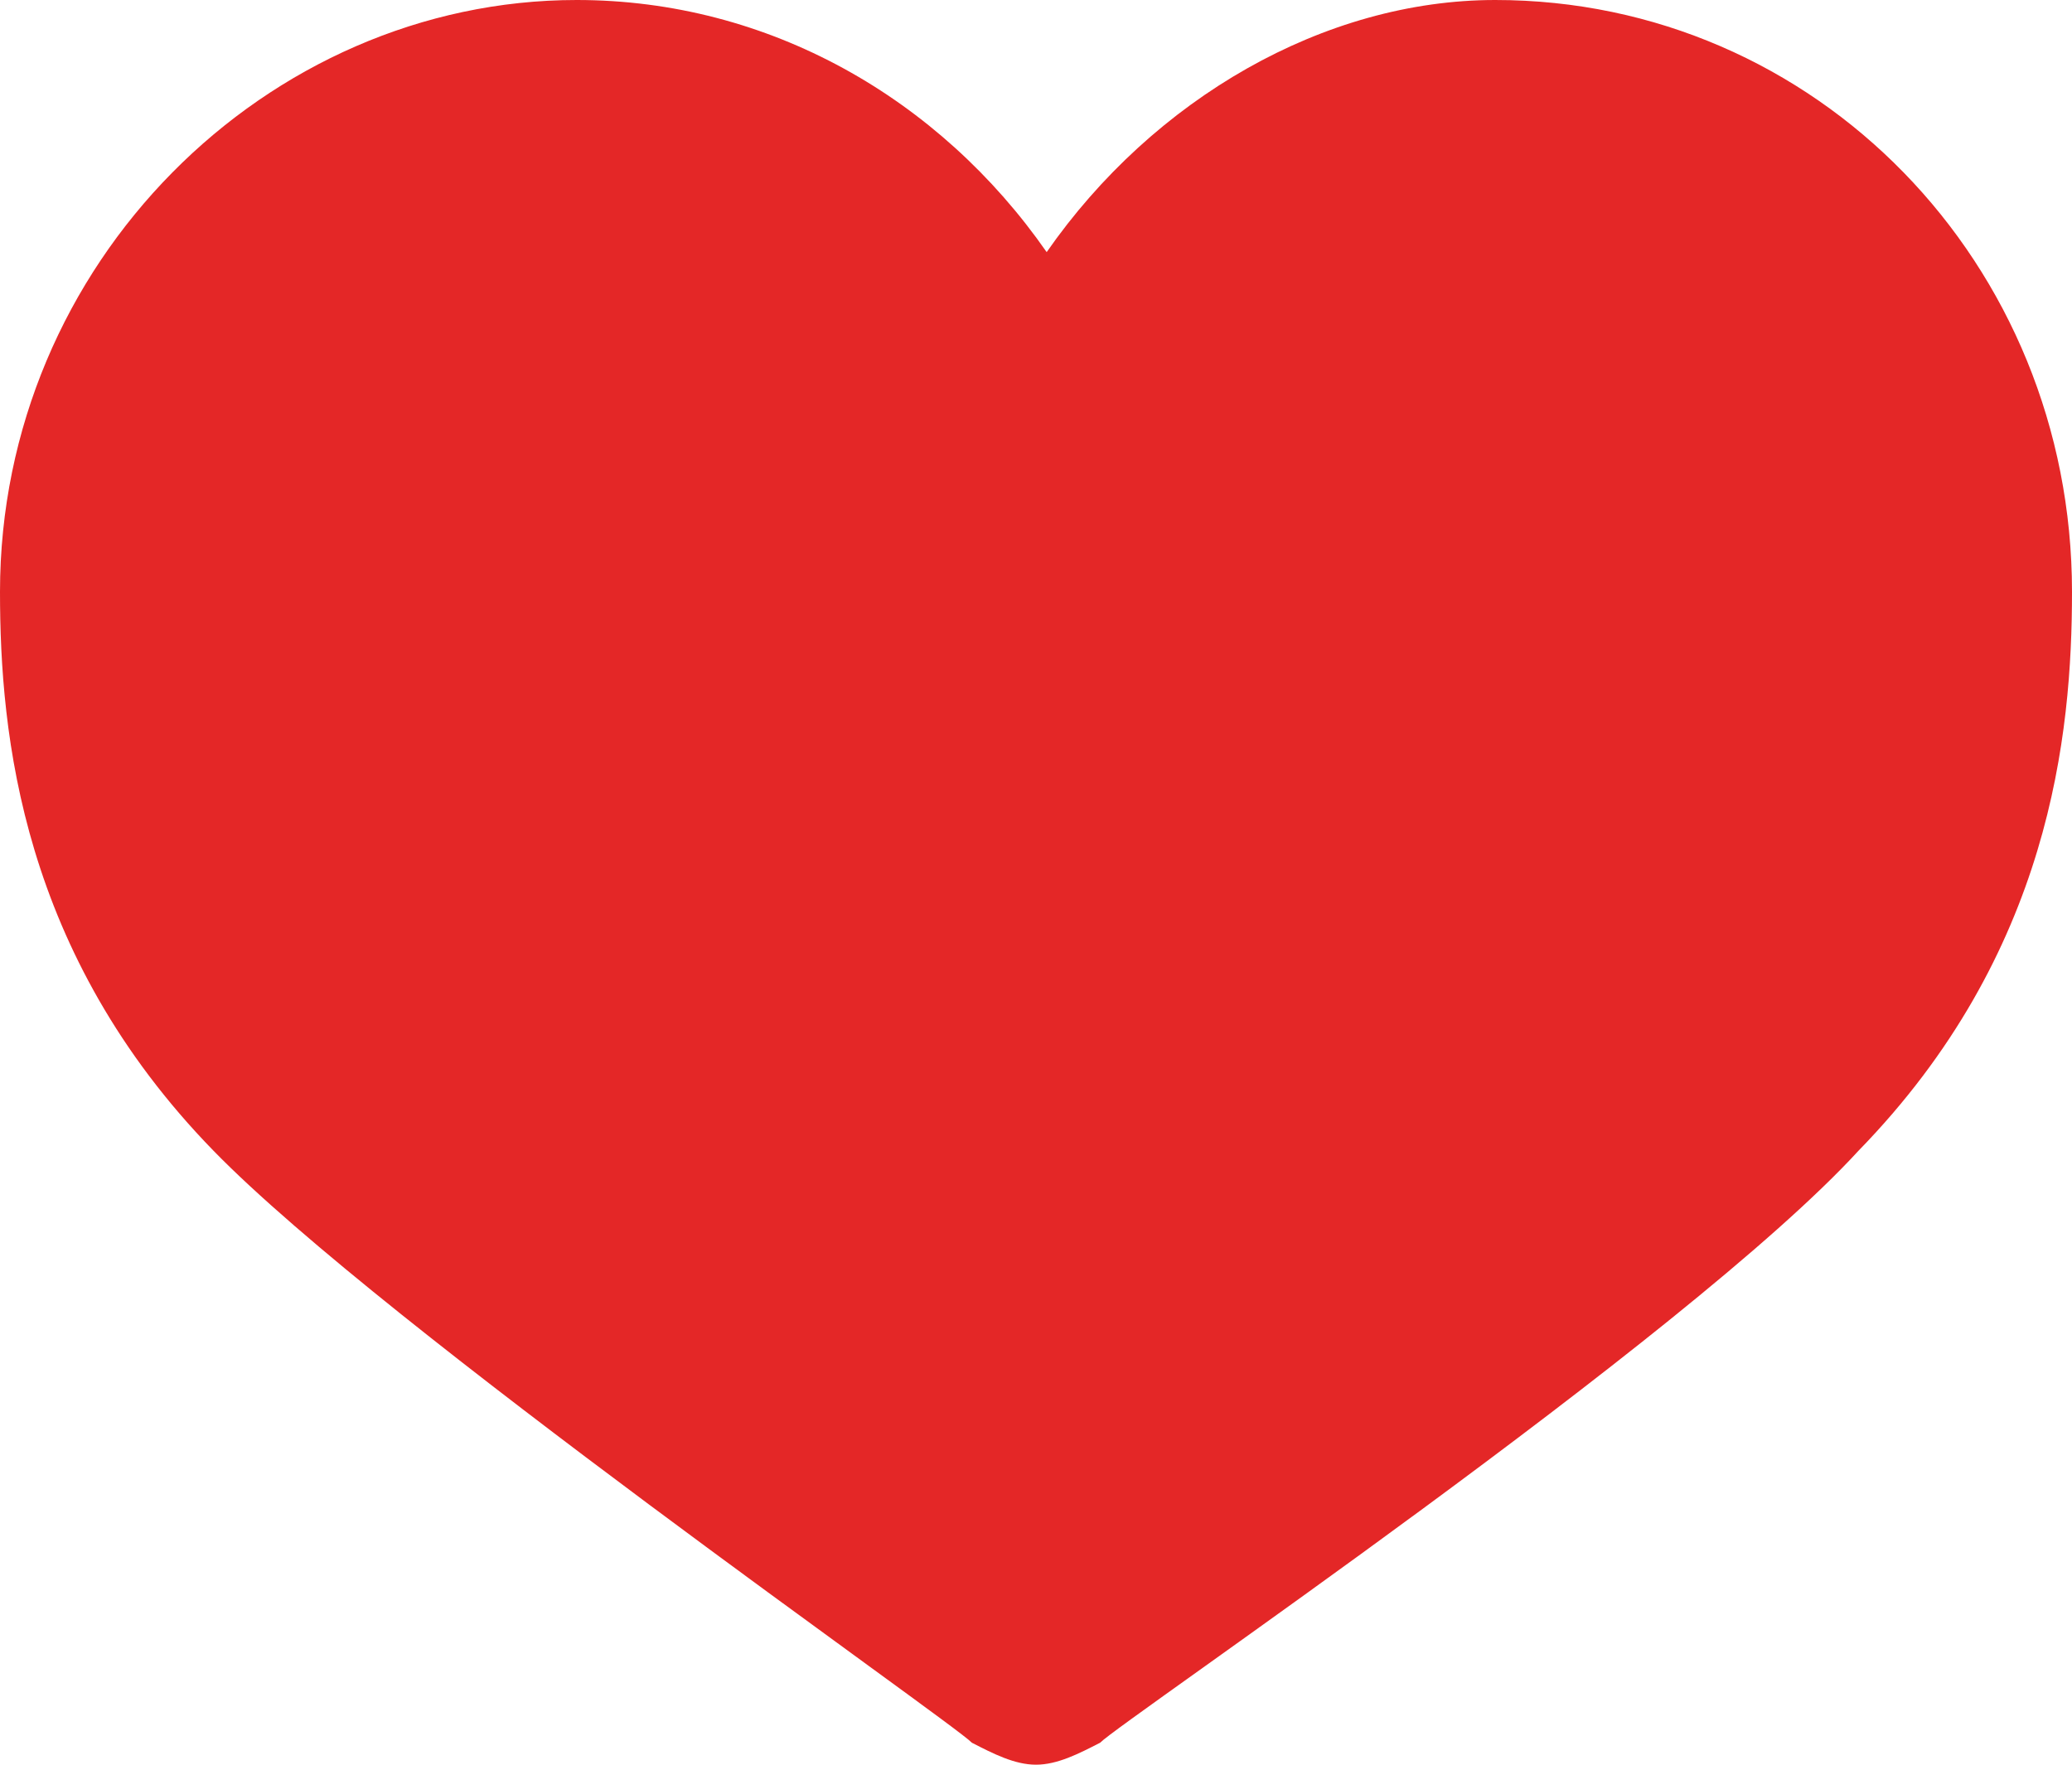 <svg width="27" height="23" viewBox="0 0 27 23" fill="none" xmlns="http://www.w3.org/2000/svg">
<path d="M0 7.714C0 9.571 0.278 12.429 2.784 15C5.01 17.286 12.387 22.429 12.665 22.714C12.943 22.857 13.222 23 13.5 23C13.778 23 14.057 22.857 14.335 22.714C14.613 22.429 21.99 17.429 24.216 15C26.722 12.429 27 9.571 27 7.714C27 3.429 23.66 0 19.485 0C17.258 0 15.031 1.286 13.639 3.286C12.247 1.286 10.021 0 7.515 0C3.479 0 0 3.429 0 7.714Z" fill="#E00808" fill-opacity="0.87"/>
</svg>
